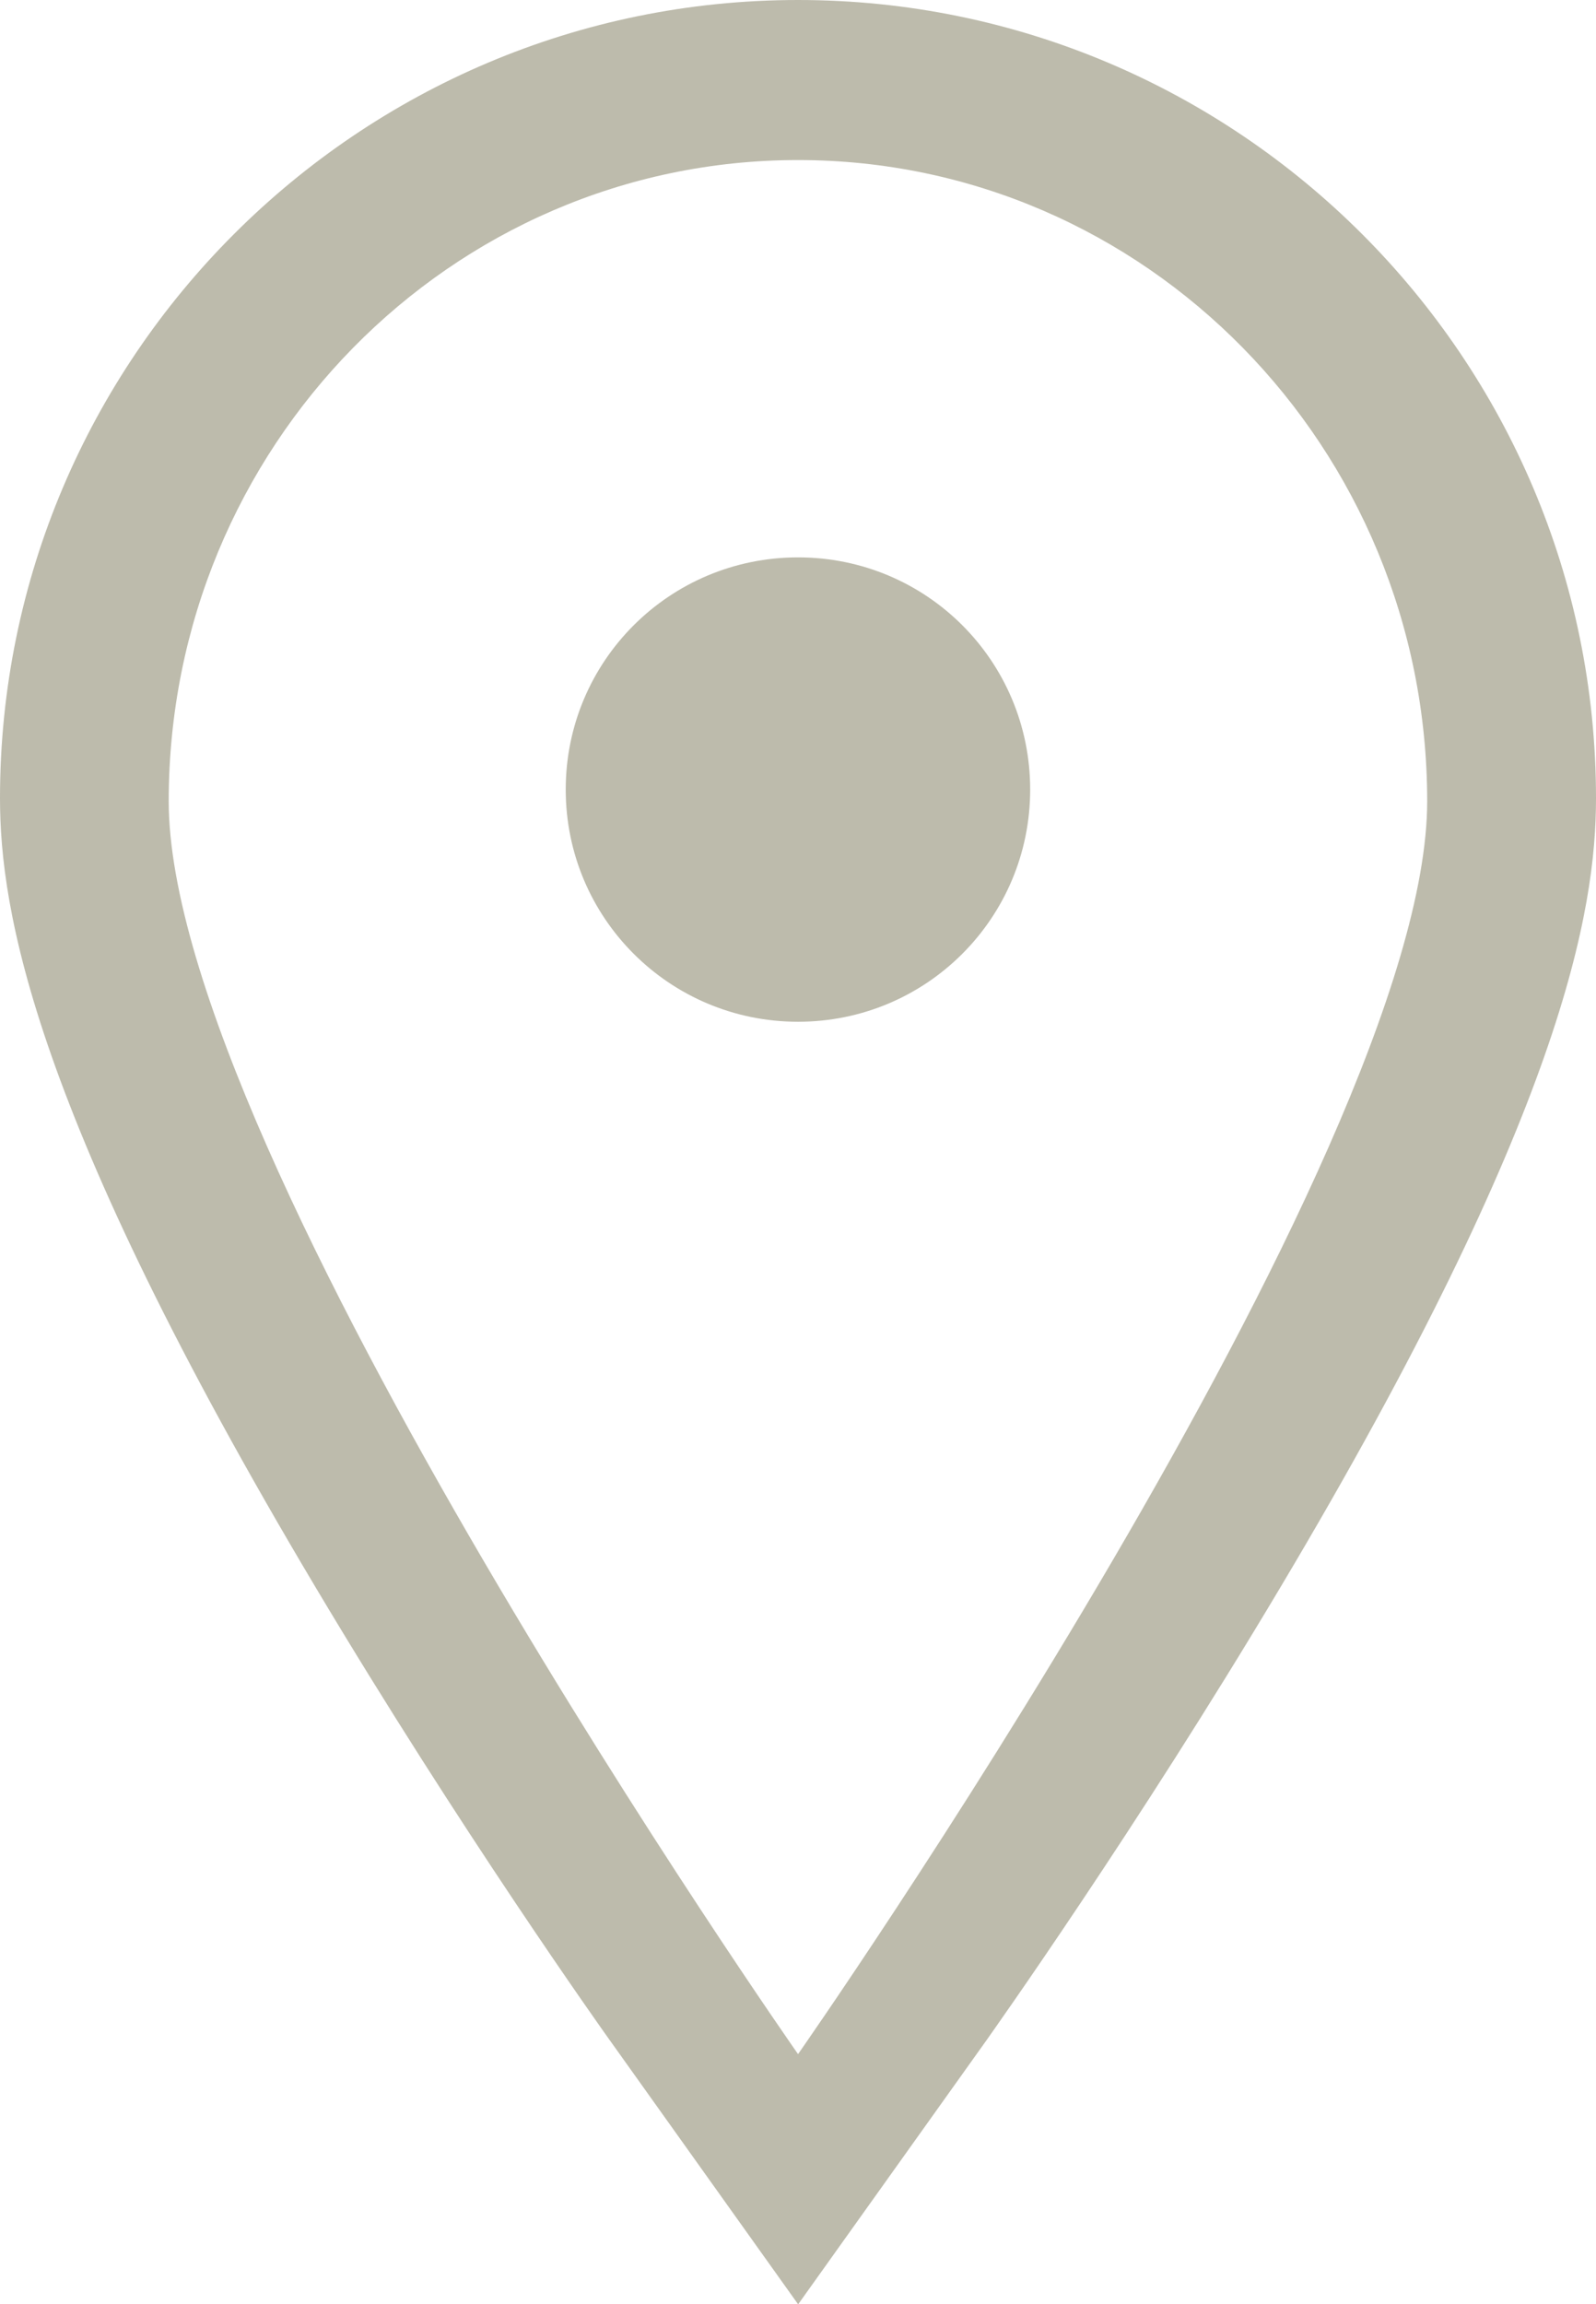<?xml version="1.0" encoding="utf-8"?>
<!-- Generator: Adobe Illustrator 16.0.0, SVG Export Plug-In . SVG Version: 6.00 Build 0)  -->
<!DOCTYPE svg PUBLIC "-//W3C//DTD SVG 1.1//EN" "http://www.w3.org/Graphics/SVG/1.1/DTD/svg11.dtd">
<svg version="1.1" id="Слой_1" xmlns="http://www.w3.org/2000/svg" xmlns:xlink="http://www.w3.org/1999/xlink" x="0px" y="0px"
	 width="16.687px" height="24.085px" viewBox="0 0 16.687 24.085" enable-background="new 0 0 16.687 24.085" xml:space="preserve">
<path fill="#BDBBAC" d="M8.344,0C3.744,0,0,3.742,0,8.343c0,1.164,0.342,3.286,3.3,8.249c1.513,2.539,3.005,4.635,3.068,4.723
	l1.977,2.771l1.977-2.771c0.061-0.088,1.553-2.185,3.065-4.723c2.958-4.963,3.3-7.084,3.3-8.249C16.687,3.742,12.945,0,8.344,0z
	 M8.344,21.471c0,0-6.58-9.395-6.58-13.096c0-3.701,2.946-6.702,6.58-6.702c3.632,0,6.578,3.001,6.578,6.702
	C14.922,12.076,8.344,21.471,8.344,21.471z M8.344,5.826c-1.343,0-2.429,1.083-2.429,2.427c0,1.342,1.085,2.427,2.429,2.427
	c1.344,0,2.427-1.085,2.427-2.427C10.771,6.909,9.688,5.826,8.344,5.826z"/>
</svg>
